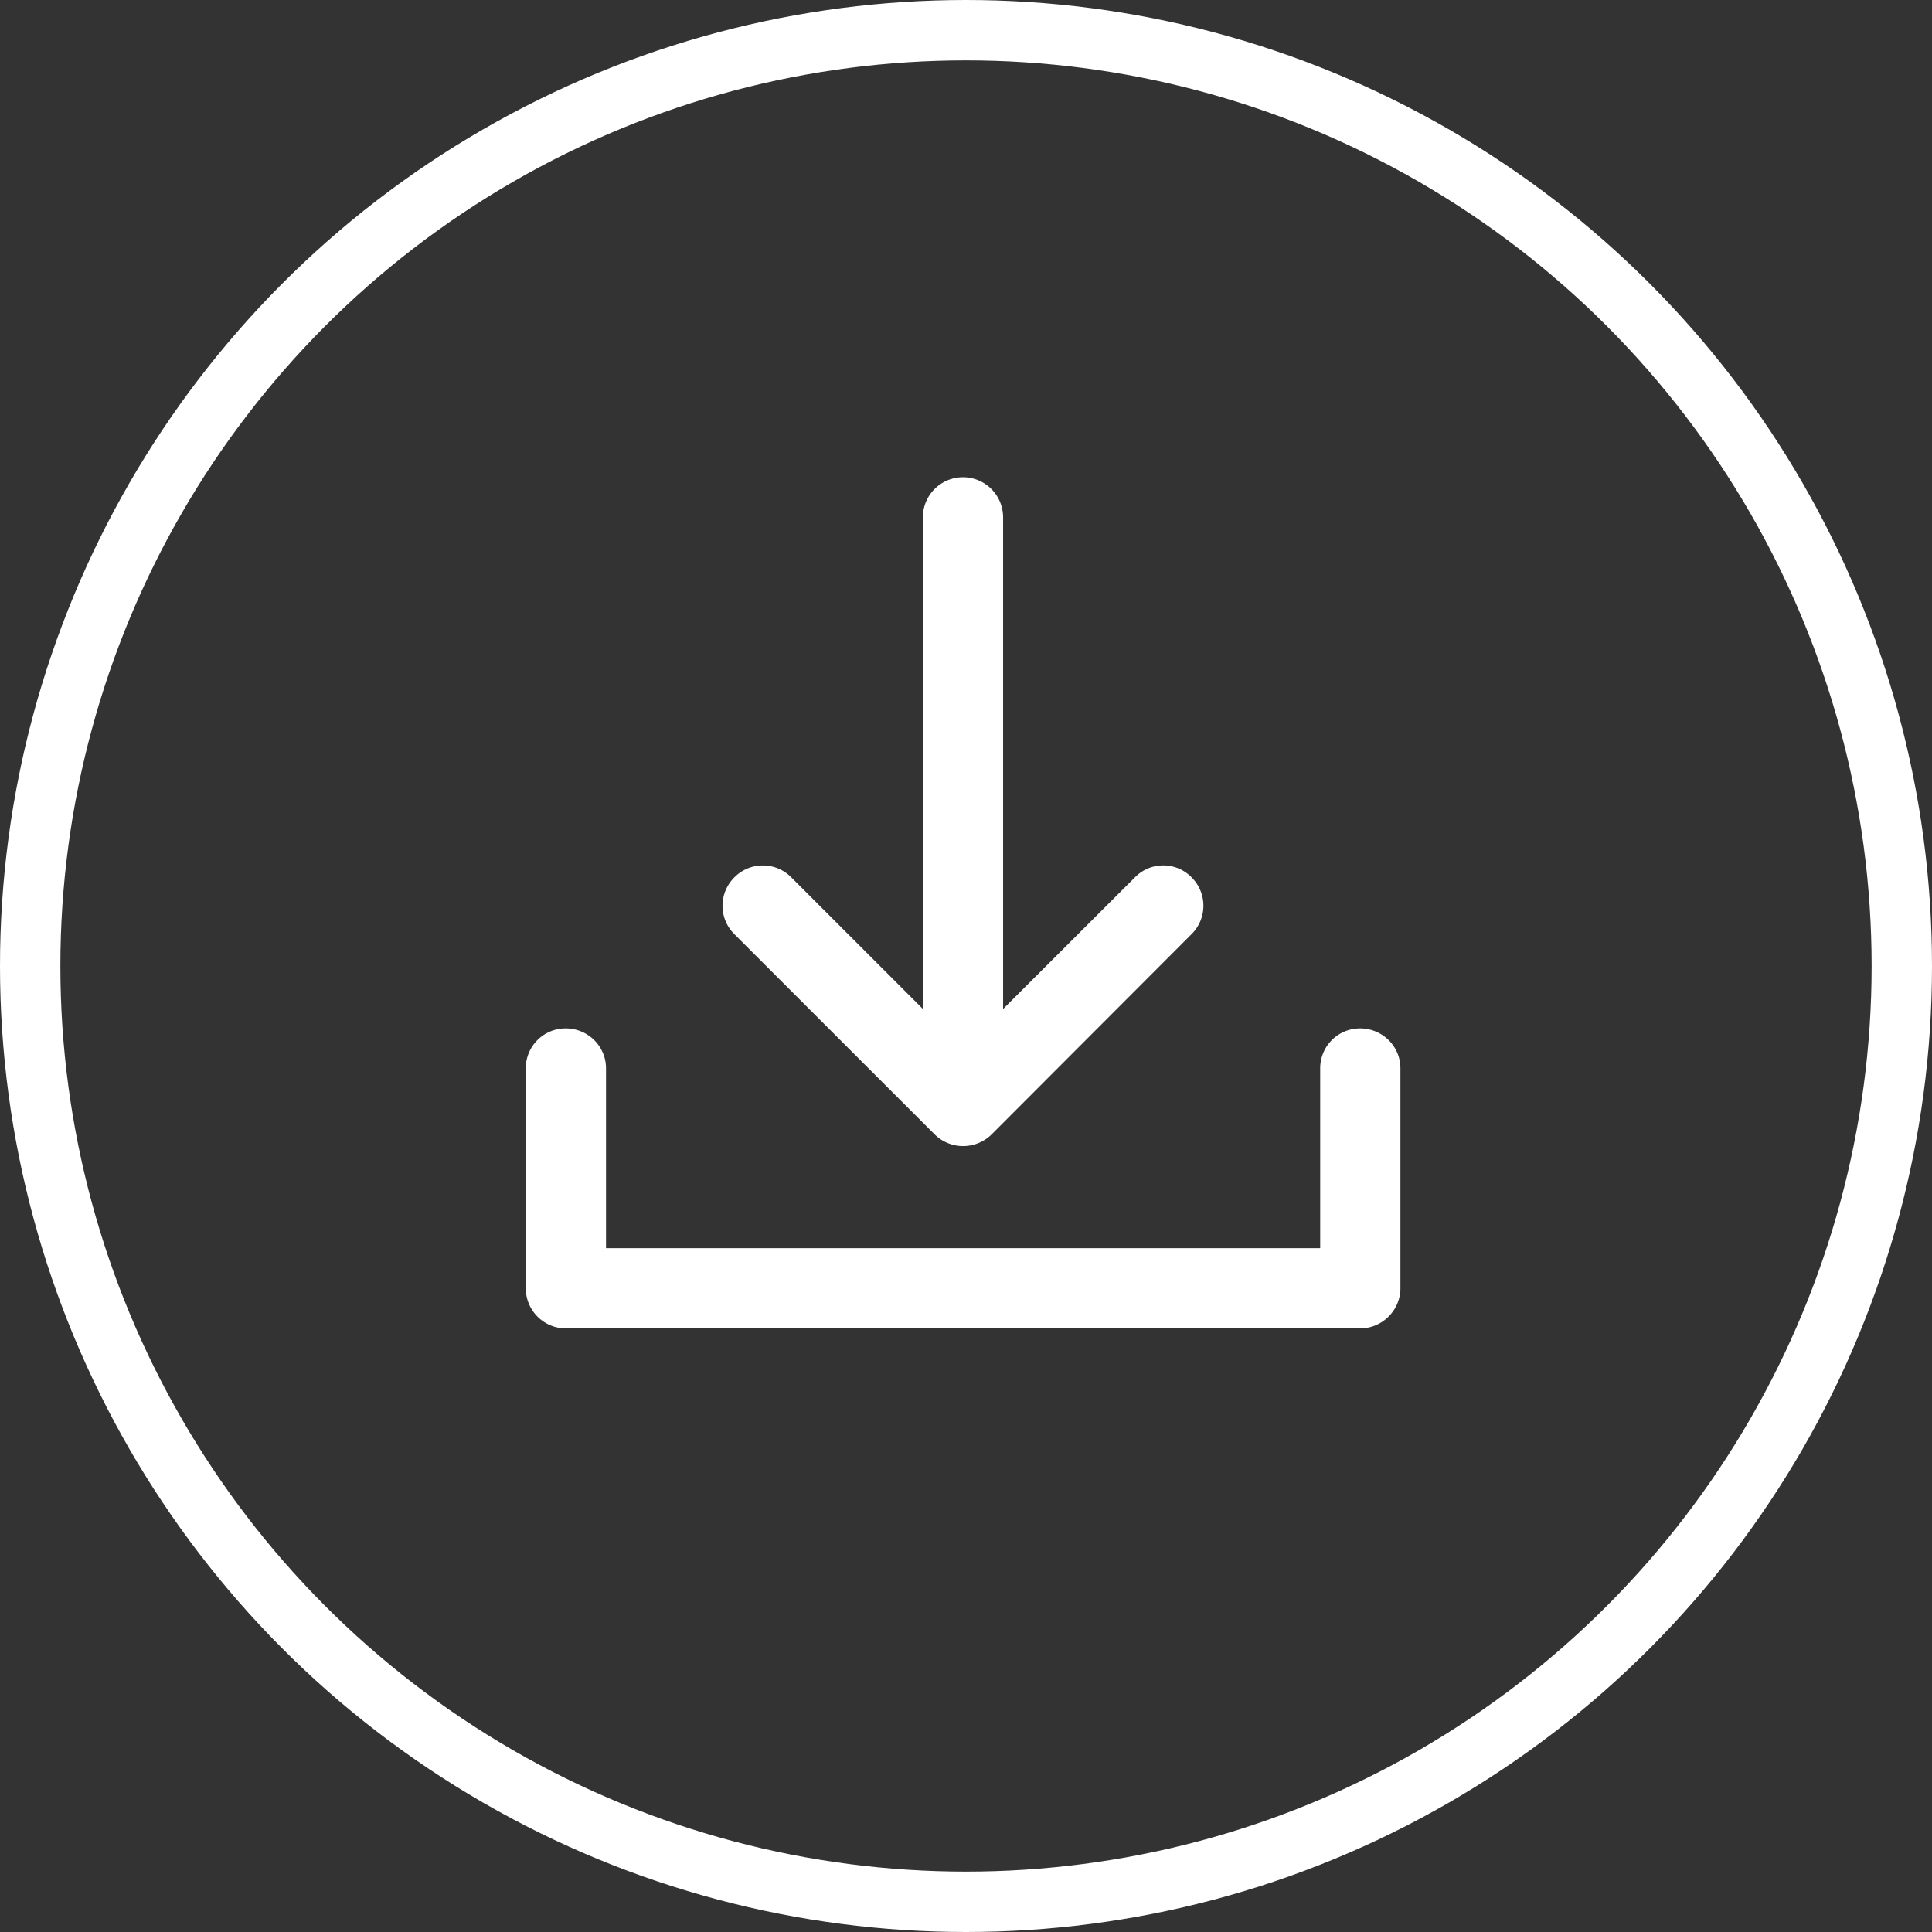 <svg xmlns="http://www.w3.org/2000/svg" width="32" height="32" viewBox="0 0 32 32">
    <rect x="0" y="0" width="32" height="32" fill="#333333" stroke="none"/>
    <g fill="none" fill-rule="evenodd" stroke="#FFF">
        <path fill="#FFF" fill-rule="nonzero" stroke-width=".583" d="M19.529 15.267a.37.37 0 0 0 0-.53.364.364 0 0 0-.524 0l-2.682 2.678V8.569a.373.373 0 1 0-.746 0v8.846L12.9 14.738a.37.37 0 0 0-.53 0 .37.37 0 0 0 0 .529l3.318 3.317a.38.38 0 0 0 .529 0l3.312-3.317zm2.629 2.428c0-.206.164-.37.37-.37.207 0 .376.164.376.37v3.64c0 .207-.17.376-.376.376H9.37a.373.373 0 0 1-.37-.376v-3.64c0-.206.164-.37.37-.37.207 0 .376.164.376.37v3.27h12.412v-3.27z"/>
        <circle cx="16" cy="16" r="15.5"/>
    </g>
</svg>

